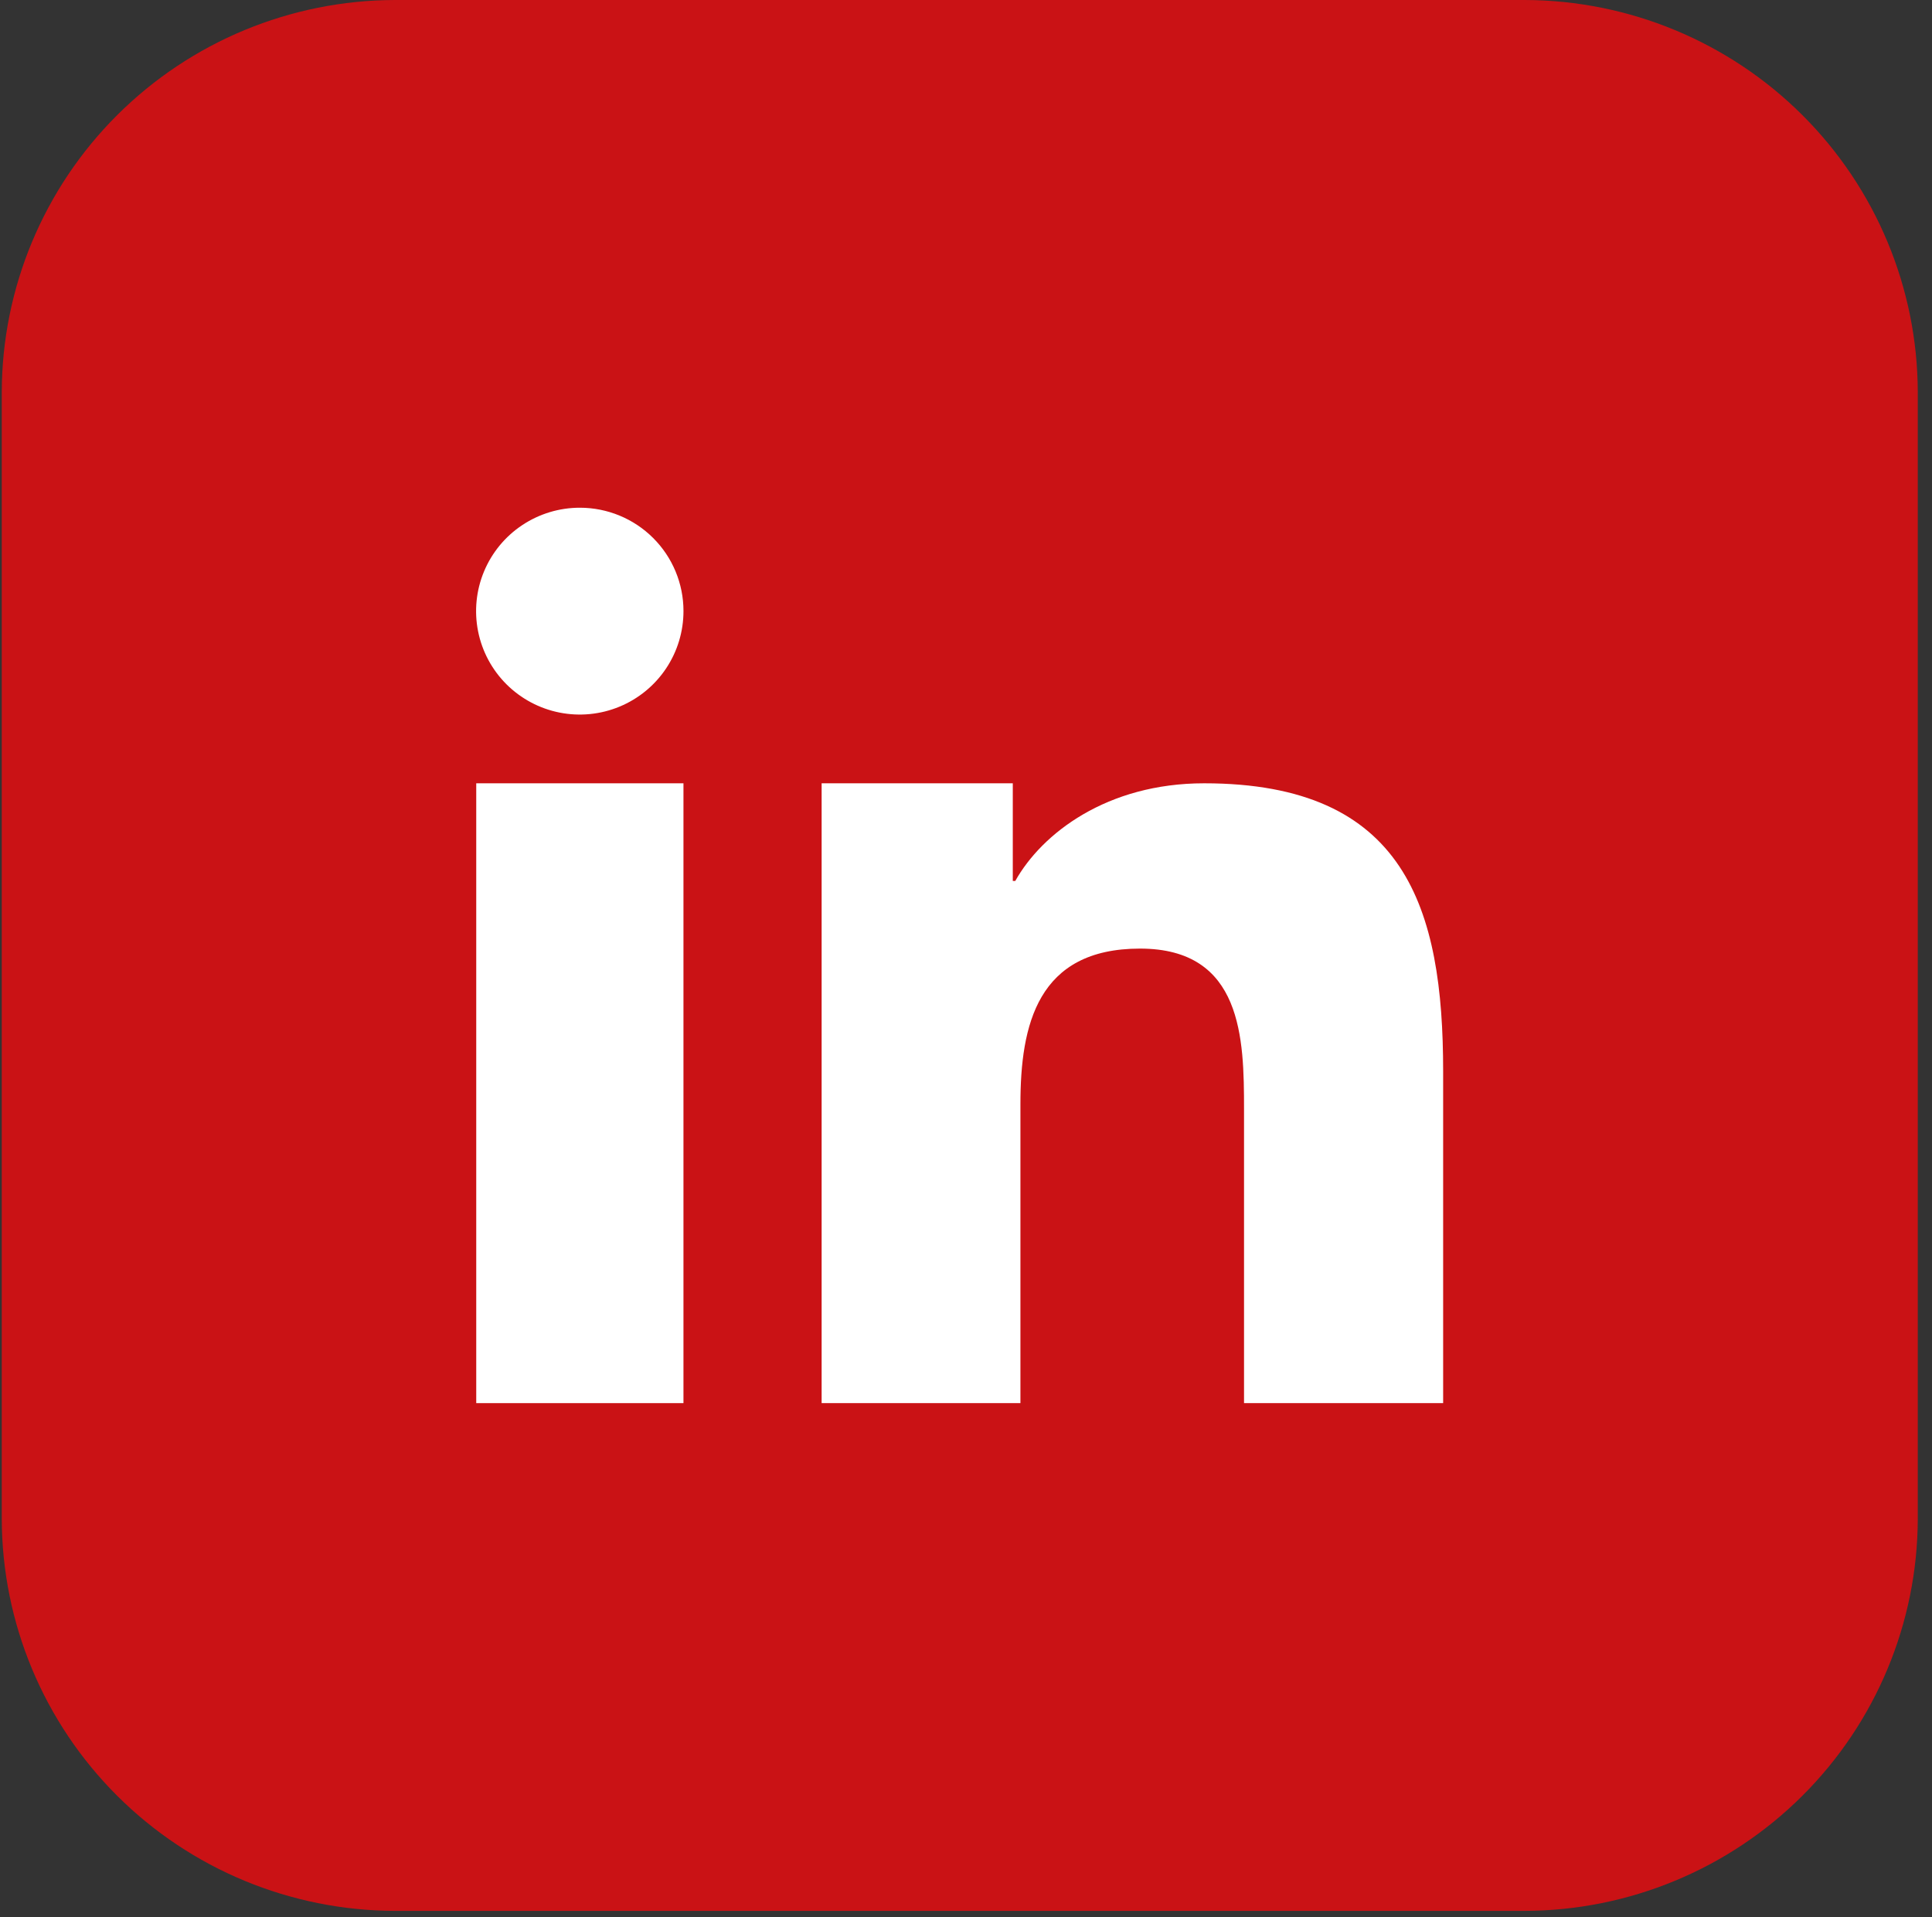 <svg width="128" height="127" viewBox="0 0 128 127" fill="none" xmlns="http://www.w3.org/2000/svg">
<rect x="0" y="0" width="128" height="127" fill="#333333" stroke="none"/>
<g clip-path="url(#clip0)">
<path fill-rule="evenodd" clip-rule="evenodd" d="M26.149 0H101.025C107.923 0.019 114.534 2.76 119.412 7.624C124.29 12.487 127.038 19.078 127.058 25.957V100.613C127.038 107.492 124.29 114.083 119.412 118.946C114.534 123.81 107.923 126.551 101.025 126.57H26.149C19.251 126.551 12.641 123.81 7.763 118.946C2.885 114.083 0.136 107.492 0.117 100.613L0.117 25.957C0.136 19.078 2.885 12.487 7.763 7.624C12.641 2.76 19.251 0.019 26.149 0V0Z" fill="#CA1215"/>
<path fill-rule="evenodd" clip-rule="evenodd" d="M31.552 51.883H45.281V92.939H31.552V51.883Z" fill="white"/>
<path fill-rule="evenodd" clip-rule="evenodd" d="M45.282 40.47C45.284 41.825 44.882 43.151 44.128 44.279C43.374 45.407 42.301 46.287 41.045 46.806C39.79 47.326 38.408 47.463 37.074 47.199C35.74 46.935 34.516 46.282 33.554 45.324C32.593 44.365 31.938 43.144 31.674 41.814C31.409 40.484 31.546 39.106 32.067 37.854C32.588 36.602 33.47 35.532 34.602 34.781C35.733 34.029 37.062 33.628 38.422 33.63C40.241 33.63 41.986 34.351 43.272 35.634C44.559 36.916 45.282 38.656 45.282 40.47V40.47Z" fill="white"/>
<path fill-rule="evenodd" clip-rule="evenodd" d="M54.435 51.883H67.1V58.351H67.265C69.031 55.199 73.339 51.883 79.775 51.883C93.132 51.883 95.612 60.174 95.612 70.959V92.939H82.42V73.462C82.42 68.816 82.327 62.832 75.529 62.832C68.732 62.832 67.606 67.889 67.606 73.132V92.939H54.435V51.883Z" fill="white"/>
</g>
<defs>
<clipPath id="clip0">
<rect width="126.941" height="126.57" fill="white" transform="translate(0.117)"/>
</clipPath>
</defs>
</svg>
